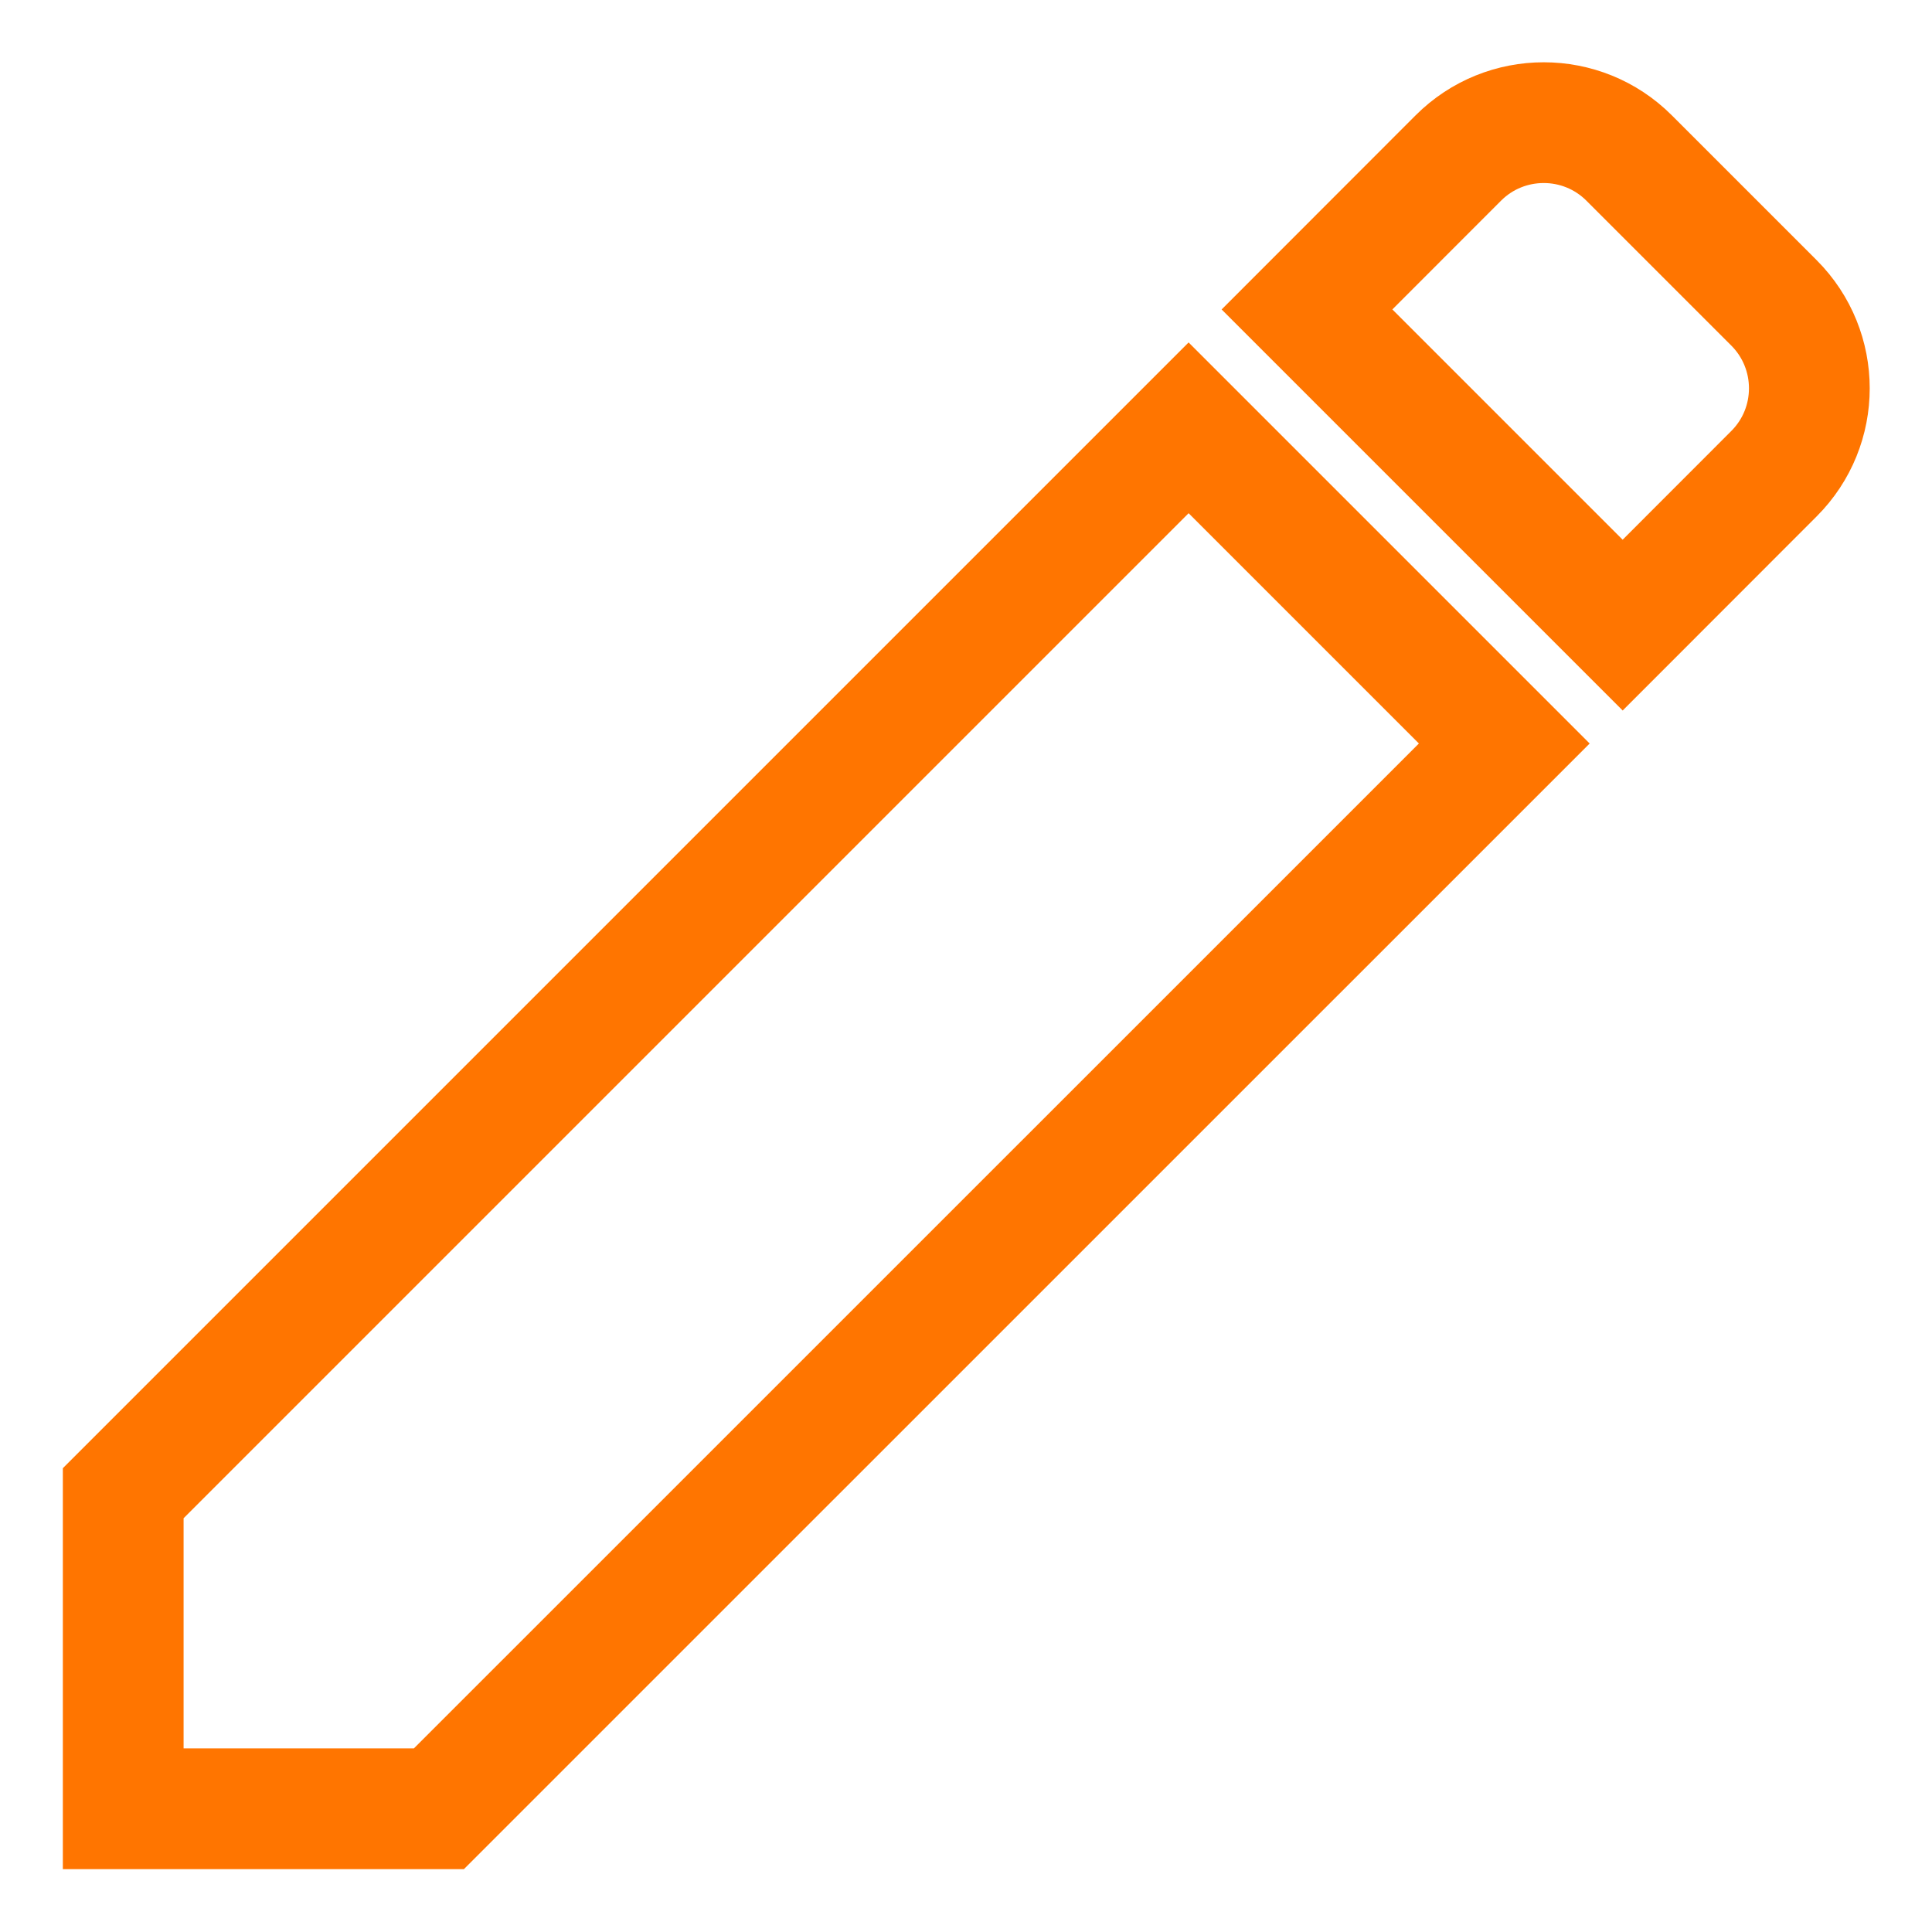 <svg width="18" height="18" viewBox="0 0 18 18" fill="none" xmlns="http://www.w3.org/2000/svg">
<g id="Vector 502">
<path d="M14.015 6.927L11.074 3.986L1.148 13.912L1.148 16.852L4.089 16.852L14.015 6.927Z" stroke="#FF7500" stroke-width="1.125"/>
<path d="M15.118 5.824L12.177 2.883L13.587 1.472C14.026 1.033 14.739 1.033 15.178 1.472L16.528 2.822C16.967 3.262 16.967 3.974 16.528 4.413L15.118 5.824Z" stroke="#FF7500" stroke-width="1.125"/>
</g>
</svg>
